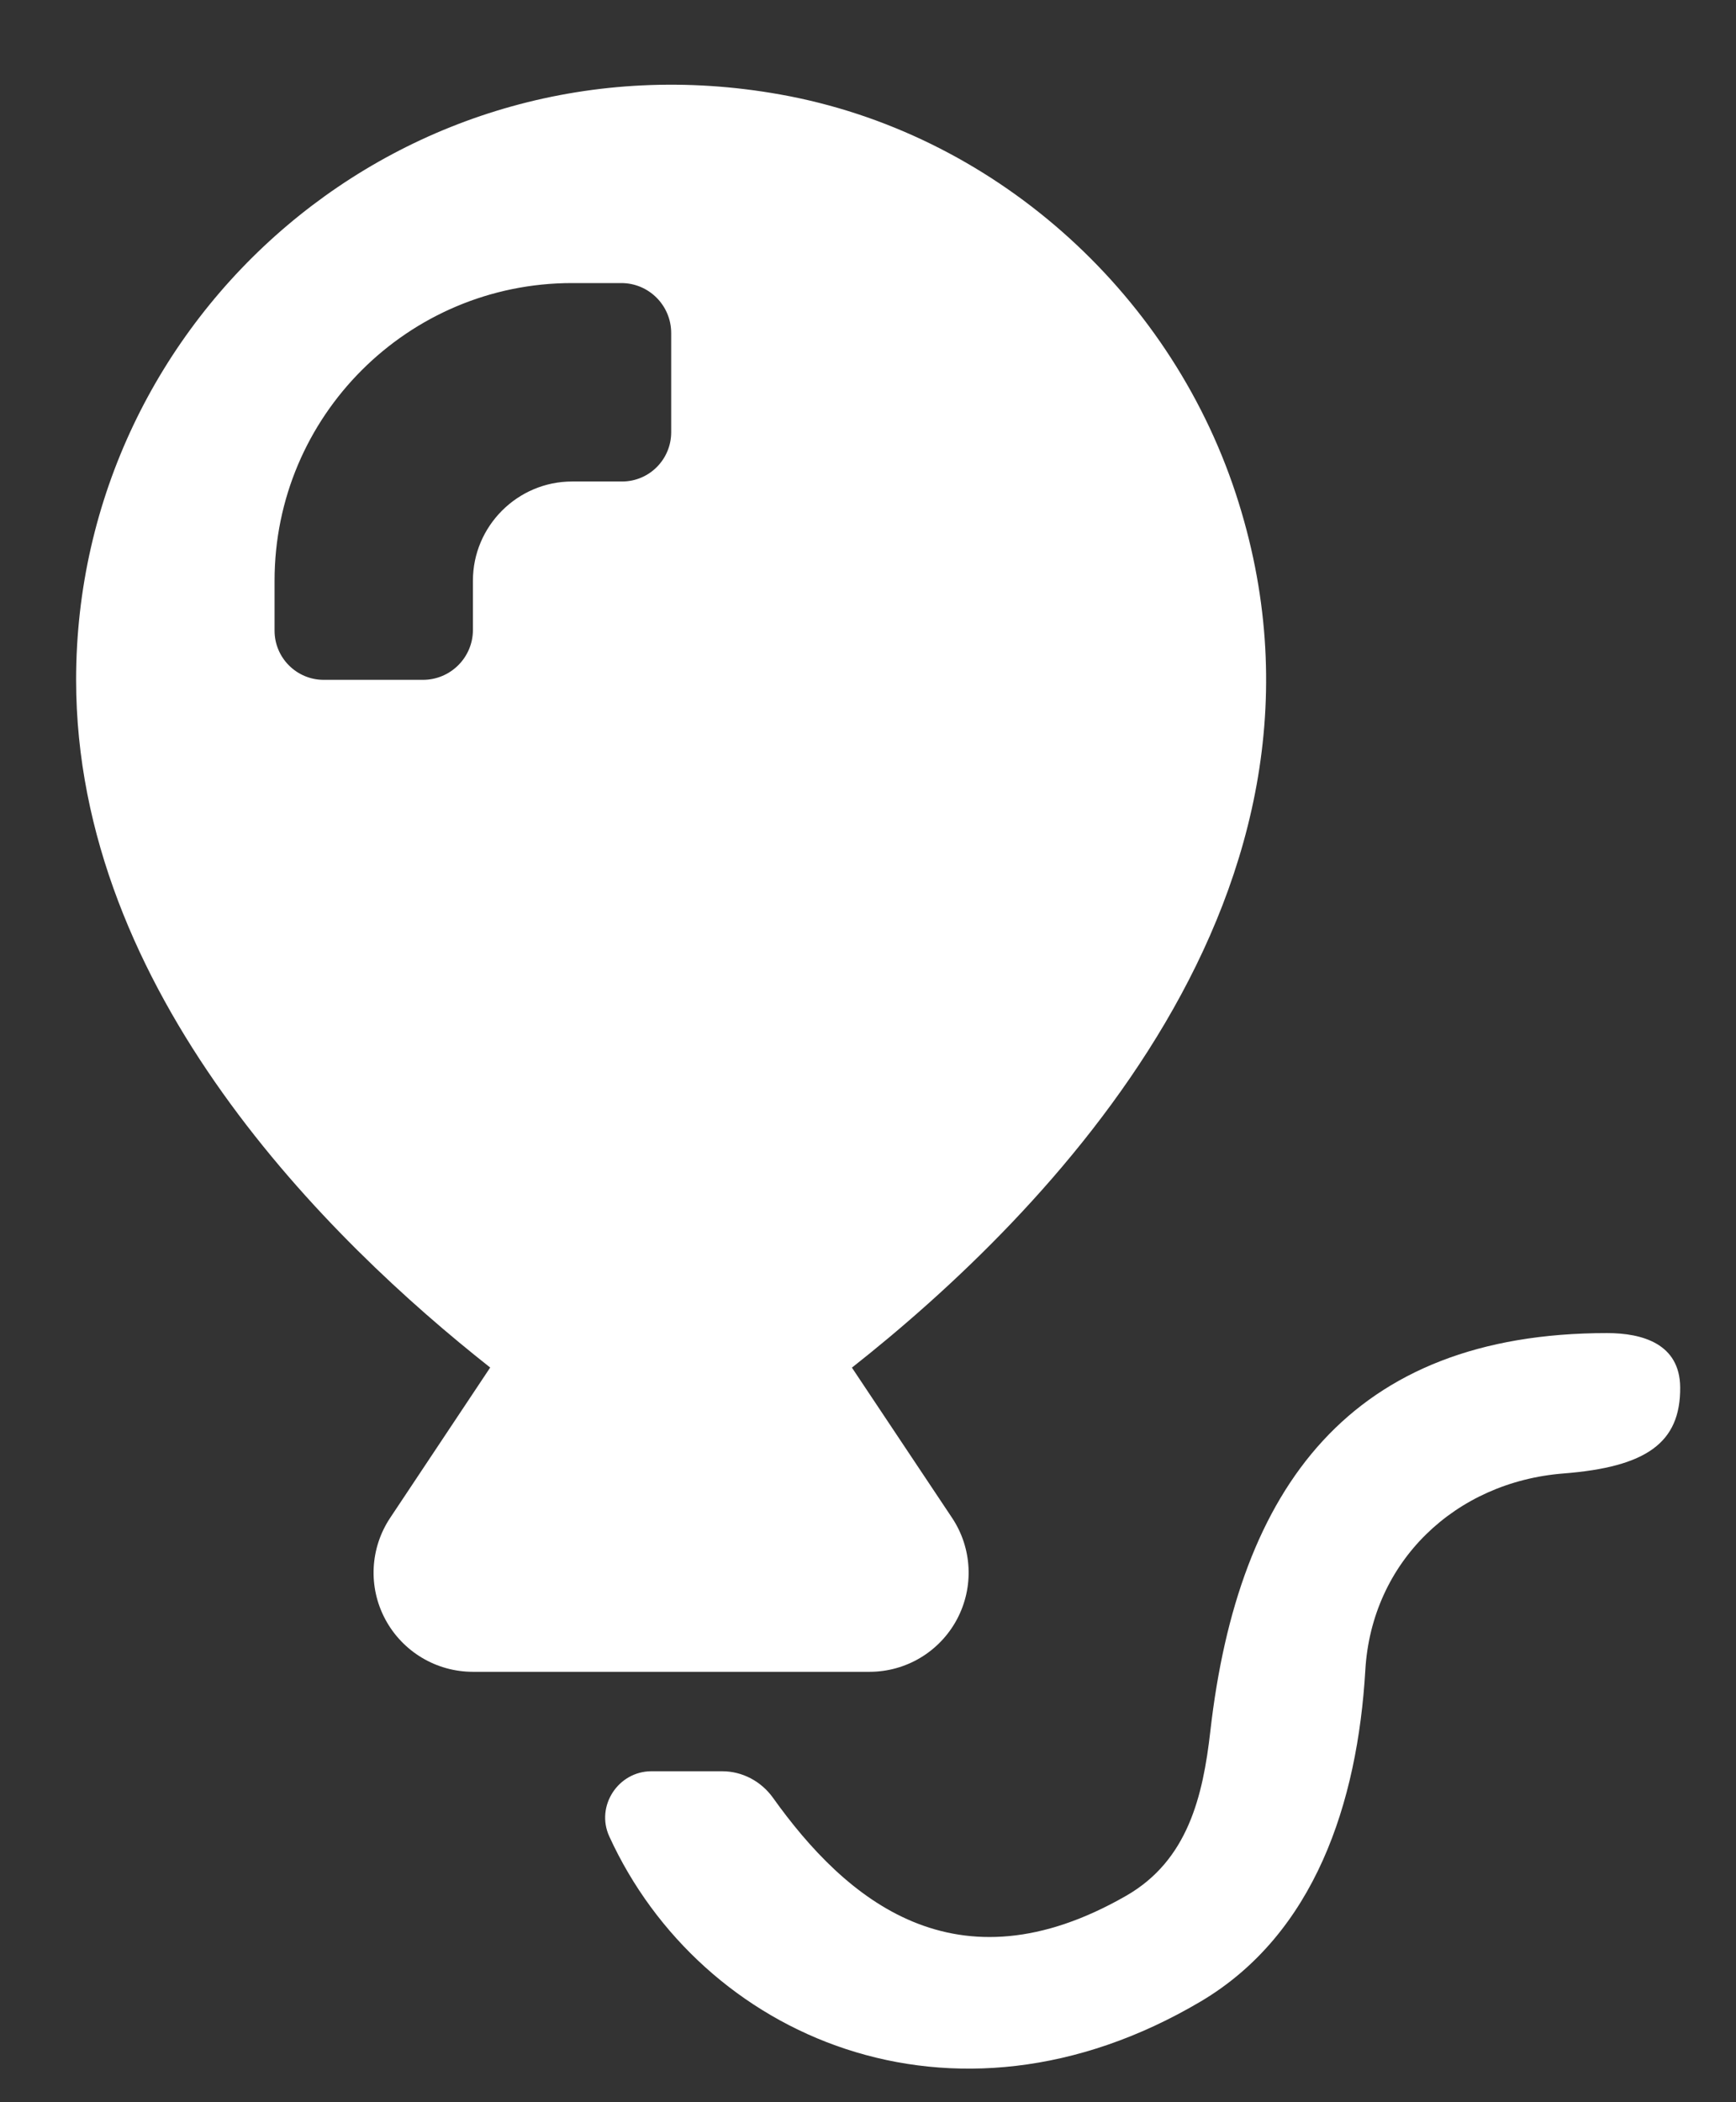 <svg width="19" height="23" viewBox="0 0 19 23" fill="none" xmlns="http://www.w3.org/2000/svg">
<rect x="0" y="0" width="19" height="23" fill="#333333" stroke="none"/>
<path fill-rule="evenodd" clip-rule="evenodd" d="M10.419 16.605C10.641 16.937 10.662 17.365 10.473 17.718C10.284 18.071 9.917 18.291 9.517 18.291H5.176C4.775 18.291 4.407 18.071 4.217 17.717C4.028 17.364 4.049 16.937 4.272 16.604L5.365 14.962C3.603 13.573 0.833 10.853 0.833 7.438C0.833 3.456 4.426 0.297 8.541 1.034C10.852 1.447 12.787 3.165 13.523 5.394C14.96 9.756 11.428 13.306 9.324 14.963L10.419 16.605ZM3.543 7.438H4.629C4.931 7.438 5.176 7.193 5.176 6.892V6.353C5.176 5.756 5.664 5.268 6.261 5.268H6.808C7.106 5.268 7.346 5.026 7.346 4.729V3.644C7.346 3.342 7.102 3.097 6.8 3.097H6.261C4.463 3.097 3.005 4.555 3.005 6.353V6.9C3.005 7.197 3.246 7.438 3.543 7.438Z" fill="white"/>
<path d="M13.247 18.938C13.551 16.275 14.78 14.585 17.589 14.585C17.979 14.585 18.385 14.704 18.389 15.178C18.394 15.786 18.019 16.05 17.112 16.121C15.926 16.214 15.012 17.086 14.943 18.273C14.858 19.724 14.389 21.159 13.141 21.898C10.42 23.506 7.669 22.281 6.668 20.091C6.517 19.76 6.766 19.379 7.13 19.379H7.904C8.125 19.379 8.331 19.489 8.46 19.669C9.255 20.782 10.458 21.813 12.326 20.741C13 20.354 13.166 19.654 13.247 18.938Z" fill="white"/>
</svg>
